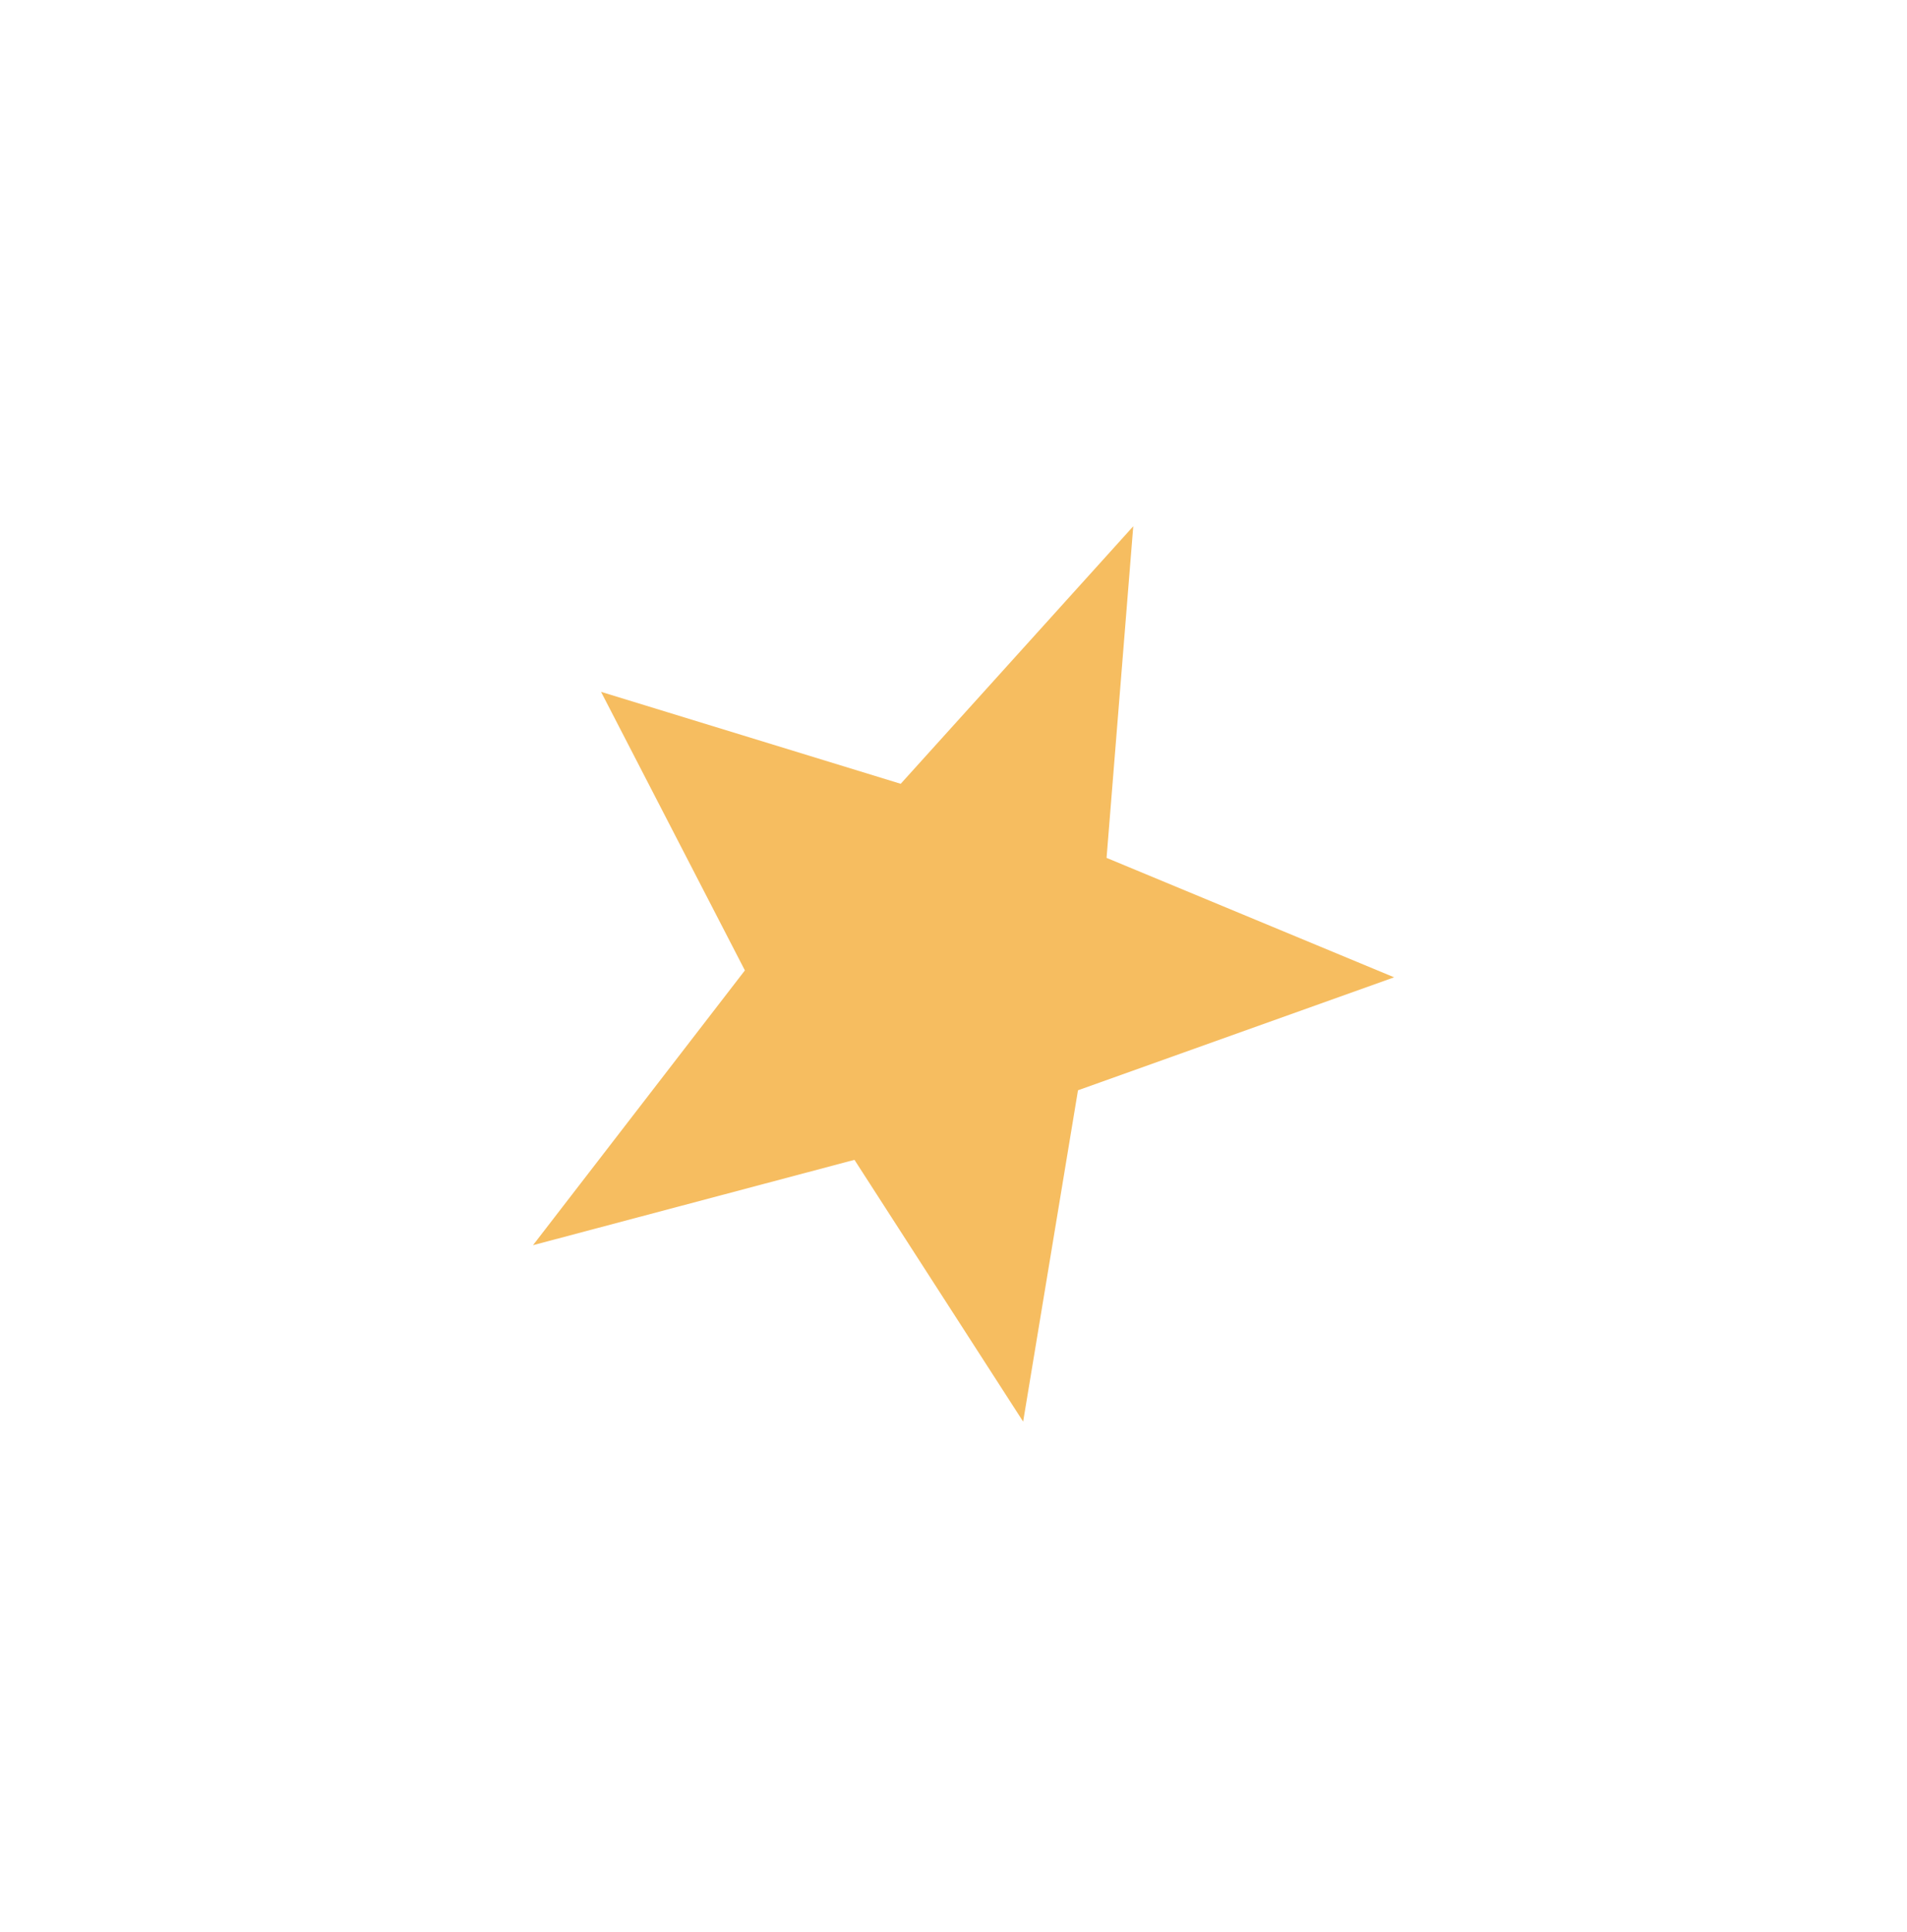 <svg width="79" height="80" viewBox="0 0 79 80" fill="none" xmlns="http://www.w3.org/2000/svg">
<g filter="url(#filter0_d_1285_8)">
<path d="M24.899 24.652L37.313 28.46L46.947 17.795L45.841 31.528L57.754 36.474L44.657 41.153L42.385 54.874L35.397 44.033L22.08 47.568L30.858 36.188L24.899 24.652Z" fill="#F6BD60"/>
</g>
<defs>
<filter id="filter0_d_1285_8" x="0.98" y="0.695" width="77.874" height="79.28" filterUnits="userSpaceOnUse" color-interpolation-filters="sRGB">
<feFlood flood-opacity="0" result="BackgroundImageFix"/>
<feColorMatrix in="SourceAlpha" type="matrix" values="0 0 0 0 0 0 0 0 0 0 0 0 0 0 0 0 0 0 127 0" result="hardAlpha"/>
<feOffset dy="4"/>
<feGaussianBlur stdDeviation="10.55"/>
<feComposite in2="hardAlpha" operator="out"/>
<feColorMatrix type="matrix" values="0 0 0 0 0.988 0 0 0 0 0.747 0 0 0 0 0.265 0 0 0 0.25 0"/>
<feBlend mode="normal" in2="BackgroundImageFix" result="effect1_dropShadow_1285_8"/>
<feBlend mode="normal" in="SourceGraphic" in2="effect1_dropShadow_1285_8" result="shape"/>
</filter>
</defs>
</svg>
